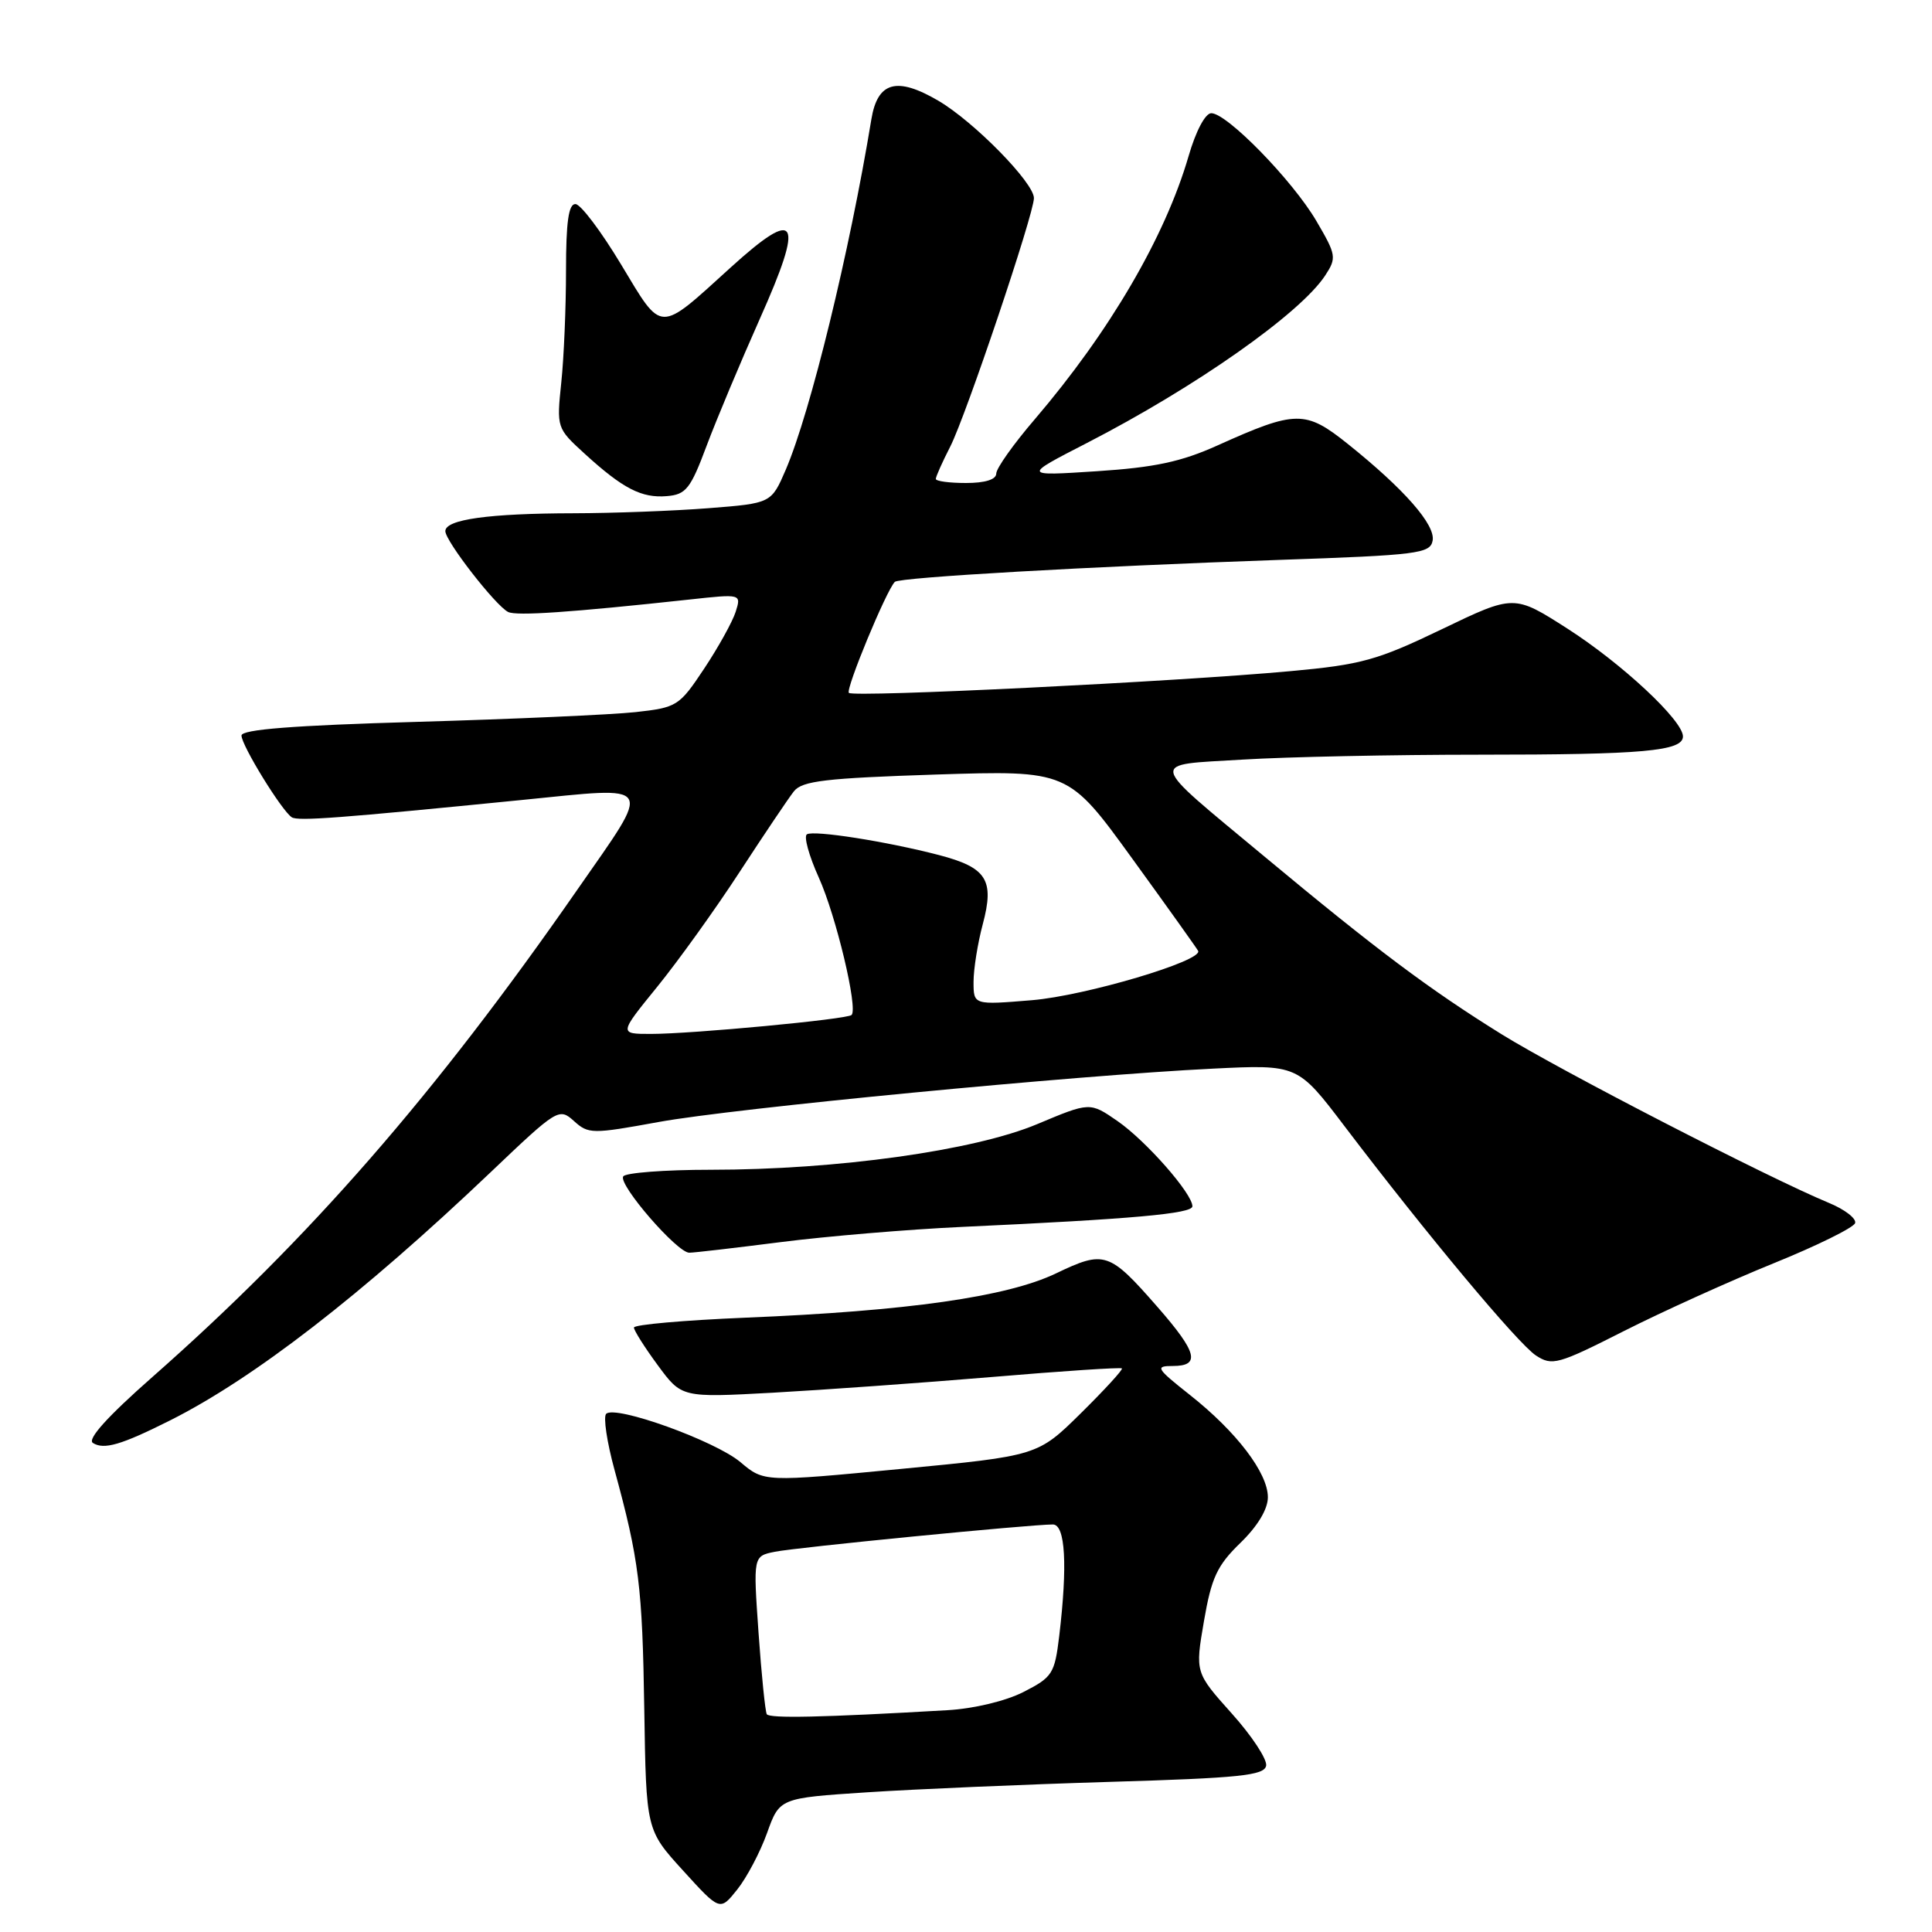 <?xml version="1.0" encoding="UTF-8" standalone="no"?>
<!DOCTYPE svg PUBLIC "-//W3C//DTD SVG 1.1//EN" "http://www.w3.org/Graphics/SVG/1.1/DTD/svg11.dtd" >
<svg xmlns="http://www.w3.org/2000/svg" xmlns:xlink="http://www.w3.org/1999/xlink" version="1.1" viewBox="0 0 256 256">
 <g >
 <path fill="currentColor"
d=" M 101.64 242.88 C 103.30 238.25 103.30 238.25 114.90 237.49 C 121.28 237.07 135.72 236.45 146.99 236.11 C 164.24 235.60 167.52 235.26 167.77 233.97 C 167.93 233.13 165.88 230.01 163.21 227.04 C 158.36 221.62 158.36 221.62 159.53 214.81 C 160.52 209.05 161.27 207.44 164.35 204.45 C 166.65 202.22 168.00 199.97 168.00 198.39 C 168.00 195.17 163.84 189.71 157.66 184.83 C 153.19 181.29 153.02 181.00 155.41 181.00 C 159.10 181.00 158.64 179.20 153.41 173.22 C 146.97 165.85 146.35 165.65 139.93 168.73 C 133.44 171.84 120.24 173.72 98.75 174.60 C 90.64 174.94 84.00 175.52 84.00 175.91 C 84.00 176.29 85.42 178.54 87.16 180.90 C 90.32 185.20 90.32 185.20 102.41 184.54 C 109.06 184.17 122.12 183.24 131.43 182.46 C 140.75 181.67 148.50 181.16 148.66 181.32 C 148.82 181.48 146.37 184.15 143.22 187.26 C 137.50 192.90 137.50 192.90 119.37 194.64 C 101.24 196.38 101.24 196.38 98.11 193.74 C 94.74 190.91 81.52 186.15 80.32 187.34 C 79.92 187.74 80.42 191.09 81.43 194.78 C 84.68 206.68 85.12 210.22 85.37 226.49 C 85.62 242.49 85.62 242.49 90.51 247.86 C 95.40 253.24 95.40 253.24 97.69 250.37 C 98.95 248.79 100.73 245.42 101.64 242.88 Z  M 22.50 188.23 C 33.62 182.65 47.96 171.55 65.03 155.31 C 73.86 146.90 74.08 146.77 76.05 148.54 C 77.97 150.28 78.45 150.28 87.28 148.67 C 97.26 146.85 142.54 142.49 160.72 141.60 C 171.95 141.05 171.95 141.05 178.19 149.27 C 189.02 163.53 201.14 178.04 203.52 179.61 C 205.67 181.01 206.42 180.81 215.16 176.38 C 220.30 173.78 229.21 169.75 234.97 167.41 C 240.73 165.08 245.61 162.67 245.81 162.07 C 246.01 161.47 244.45 160.26 242.34 159.39 C 234.34 156.08 206.76 141.87 198.98 137.05 C 189.40 131.10 182.39 125.85 167.49 113.45 C 151.86 100.44 152.08 101.42 164.66 100.65 C 170.52 100.29 184.63 100.00 196.03 100.00 C 217.72 100.00 223.00 99.53 223.00 97.58 C 223.00 95.47 214.93 87.94 207.70 83.30 C 200.62 78.77 200.62 78.77 191.06 83.37 C 182.49 87.49 180.41 88.07 171.00 88.93 C 155.79 90.33 113.10 92.43 112.48 91.81 C 112.01 91.35 117.44 78.23 118.57 77.10 C 119.16 76.50 144.48 75.06 169.49 74.19 C 187.86 73.56 189.51 73.35 189.83 71.64 C 190.23 69.56 186.08 64.82 178.60 58.83 C 172.98 54.33 171.72 54.34 161.33 59.02 C 156.52 61.19 153.00 61.94 145.33 62.44 C 135.50 63.08 135.50 63.08 144.00 58.71 C 158.42 51.29 172.28 41.55 175.59 36.51 C 177.13 34.16 177.07 33.79 174.42 29.27 C 171.28 23.92 162.59 15.00 160.50 15.00 C 159.71 15.00 158.45 17.37 157.49 20.70 C 154.37 31.40 147.03 43.96 137.10 55.57 C 134.30 58.83 132.01 62.06 132.01 62.75 C 132.00 63.54 130.53 64.00 128.00 64.00 C 125.80 64.00 124.00 63.76 124.00 63.46 C 124.00 63.16 124.86 61.23 125.92 59.16 C 128.00 55.07 137.00 28.36 137.00 26.25 C 137.00 24.21 129.06 16.12 124.34 13.35 C 118.83 10.12 116.28 10.82 115.46 15.81 C 112.57 33.39 107.40 54.57 104.13 62.21 C 102.20 66.69 102.20 66.69 93.85 67.34 C 89.26 67.70 81.22 68.00 76.00 68.01 C 64.78 68.03 59.00 68.83 59.01 70.38 C 59.02 71.71 65.65 80.24 67.33 81.09 C 68.43 81.64 75.59 81.15 91.37 79.44 C 98.23 78.69 98.23 78.69 97.48 81.07 C 97.06 82.38 95.19 85.76 93.31 88.59 C 90.00 93.57 89.71 93.75 84.20 94.36 C 81.06 94.70 68.04 95.28 55.25 95.65 C 38.85 96.12 32.00 96.66 32.00 97.46 C 32.00 98.78 37.37 107.49 38.67 108.30 C 39.52 108.82 44.86 108.42 69.16 106.00 C 87.03 104.22 86.55 103.44 76.47 117.93 C 57.60 145.10 40.93 164.20 20.17 182.48 C 14.24 187.70 11.53 190.71 12.31 191.20 C 13.78 192.13 16.06 191.46 22.50 188.23 Z  M 103.50 164.58 C 109.55 163.81 120.35 162.90 127.50 162.57 C 150.07 161.53 158.00 160.82 158.00 159.84 C 158.00 158.16 151.86 151.17 148.08 148.55 C 144.42 146.02 144.42 146.02 137.44 148.95 C 129.08 152.46 110.91 155.00 94.15 155.00 C 88.08 155.00 82.87 155.40 82.58 155.88 C 81.90 156.96 89.73 166.00 91.33 165.99 C 91.98 165.99 97.45 165.35 103.50 164.58 Z  M 93.63 59.07 C 94.96 55.53 98.13 47.97 100.67 42.27 C 106.63 28.93 105.73 27.35 96.81 35.45 C 87.15 44.22 87.83 44.23 82.30 35.05 C 79.66 30.66 76.94 27.05 76.25 27.04 C 75.34 27.01 75.00 29.42 75.00 35.85 C 75.00 40.72 74.72 47.41 74.37 50.71 C 73.75 56.68 73.77 56.74 77.46 60.11 C 82.54 64.75 85.01 66.02 88.36 65.74 C 90.90 65.53 91.50 64.77 93.63 59.07 Z  M 101.60 227.14 C 101.40 226.79 100.90 221.93 100.51 216.35 C 99.80 206.20 99.80 206.20 102.65 205.62 C 105.40 205.05 136.49 202.00 139.51 202.00 C 141.17 202.00 141.47 207.41 140.35 216.80 C 139.75 221.77 139.45 222.24 135.63 224.19 C 133.26 225.40 129.04 226.41 125.53 226.61 C 108.96 227.57 101.95 227.72 101.60 227.14 Z  M 87.09 130.75 C 89.88 127.31 94.81 120.45 98.03 115.50 C 101.26 110.55 104.48 105.76 105.20 104.85 C 106.29 103.47 109.39 103.11 124.03 102.63 C 141.55 102.07 141.55 102.07 150.03 113.77 C 154.69 120.20 158.62 125.71 158.76 126.00 C 159.39 127.32 143.82 131.94 136.75 132.53 C 129.00 133.17 129.00 133.17 129.00 130.10 C 129.00 128.41 129.55 124.98 130.22 122.47 C 131.79 116.59 130.76 114.96 124.42 113.30 C 117.46 111.49 107.85 109.98 106.92 110.55 C 106.48 110.82 107.19 113.39 108.49 116.27 C 110.78 121.34 113.71 133.62 112.84 134.49 C 112.28 135.06 91.69 137.00 86.25 137.00 C 82.01 137.00 82.01 137.00 87.09 130.75 Z "/>
</g>
</svg>